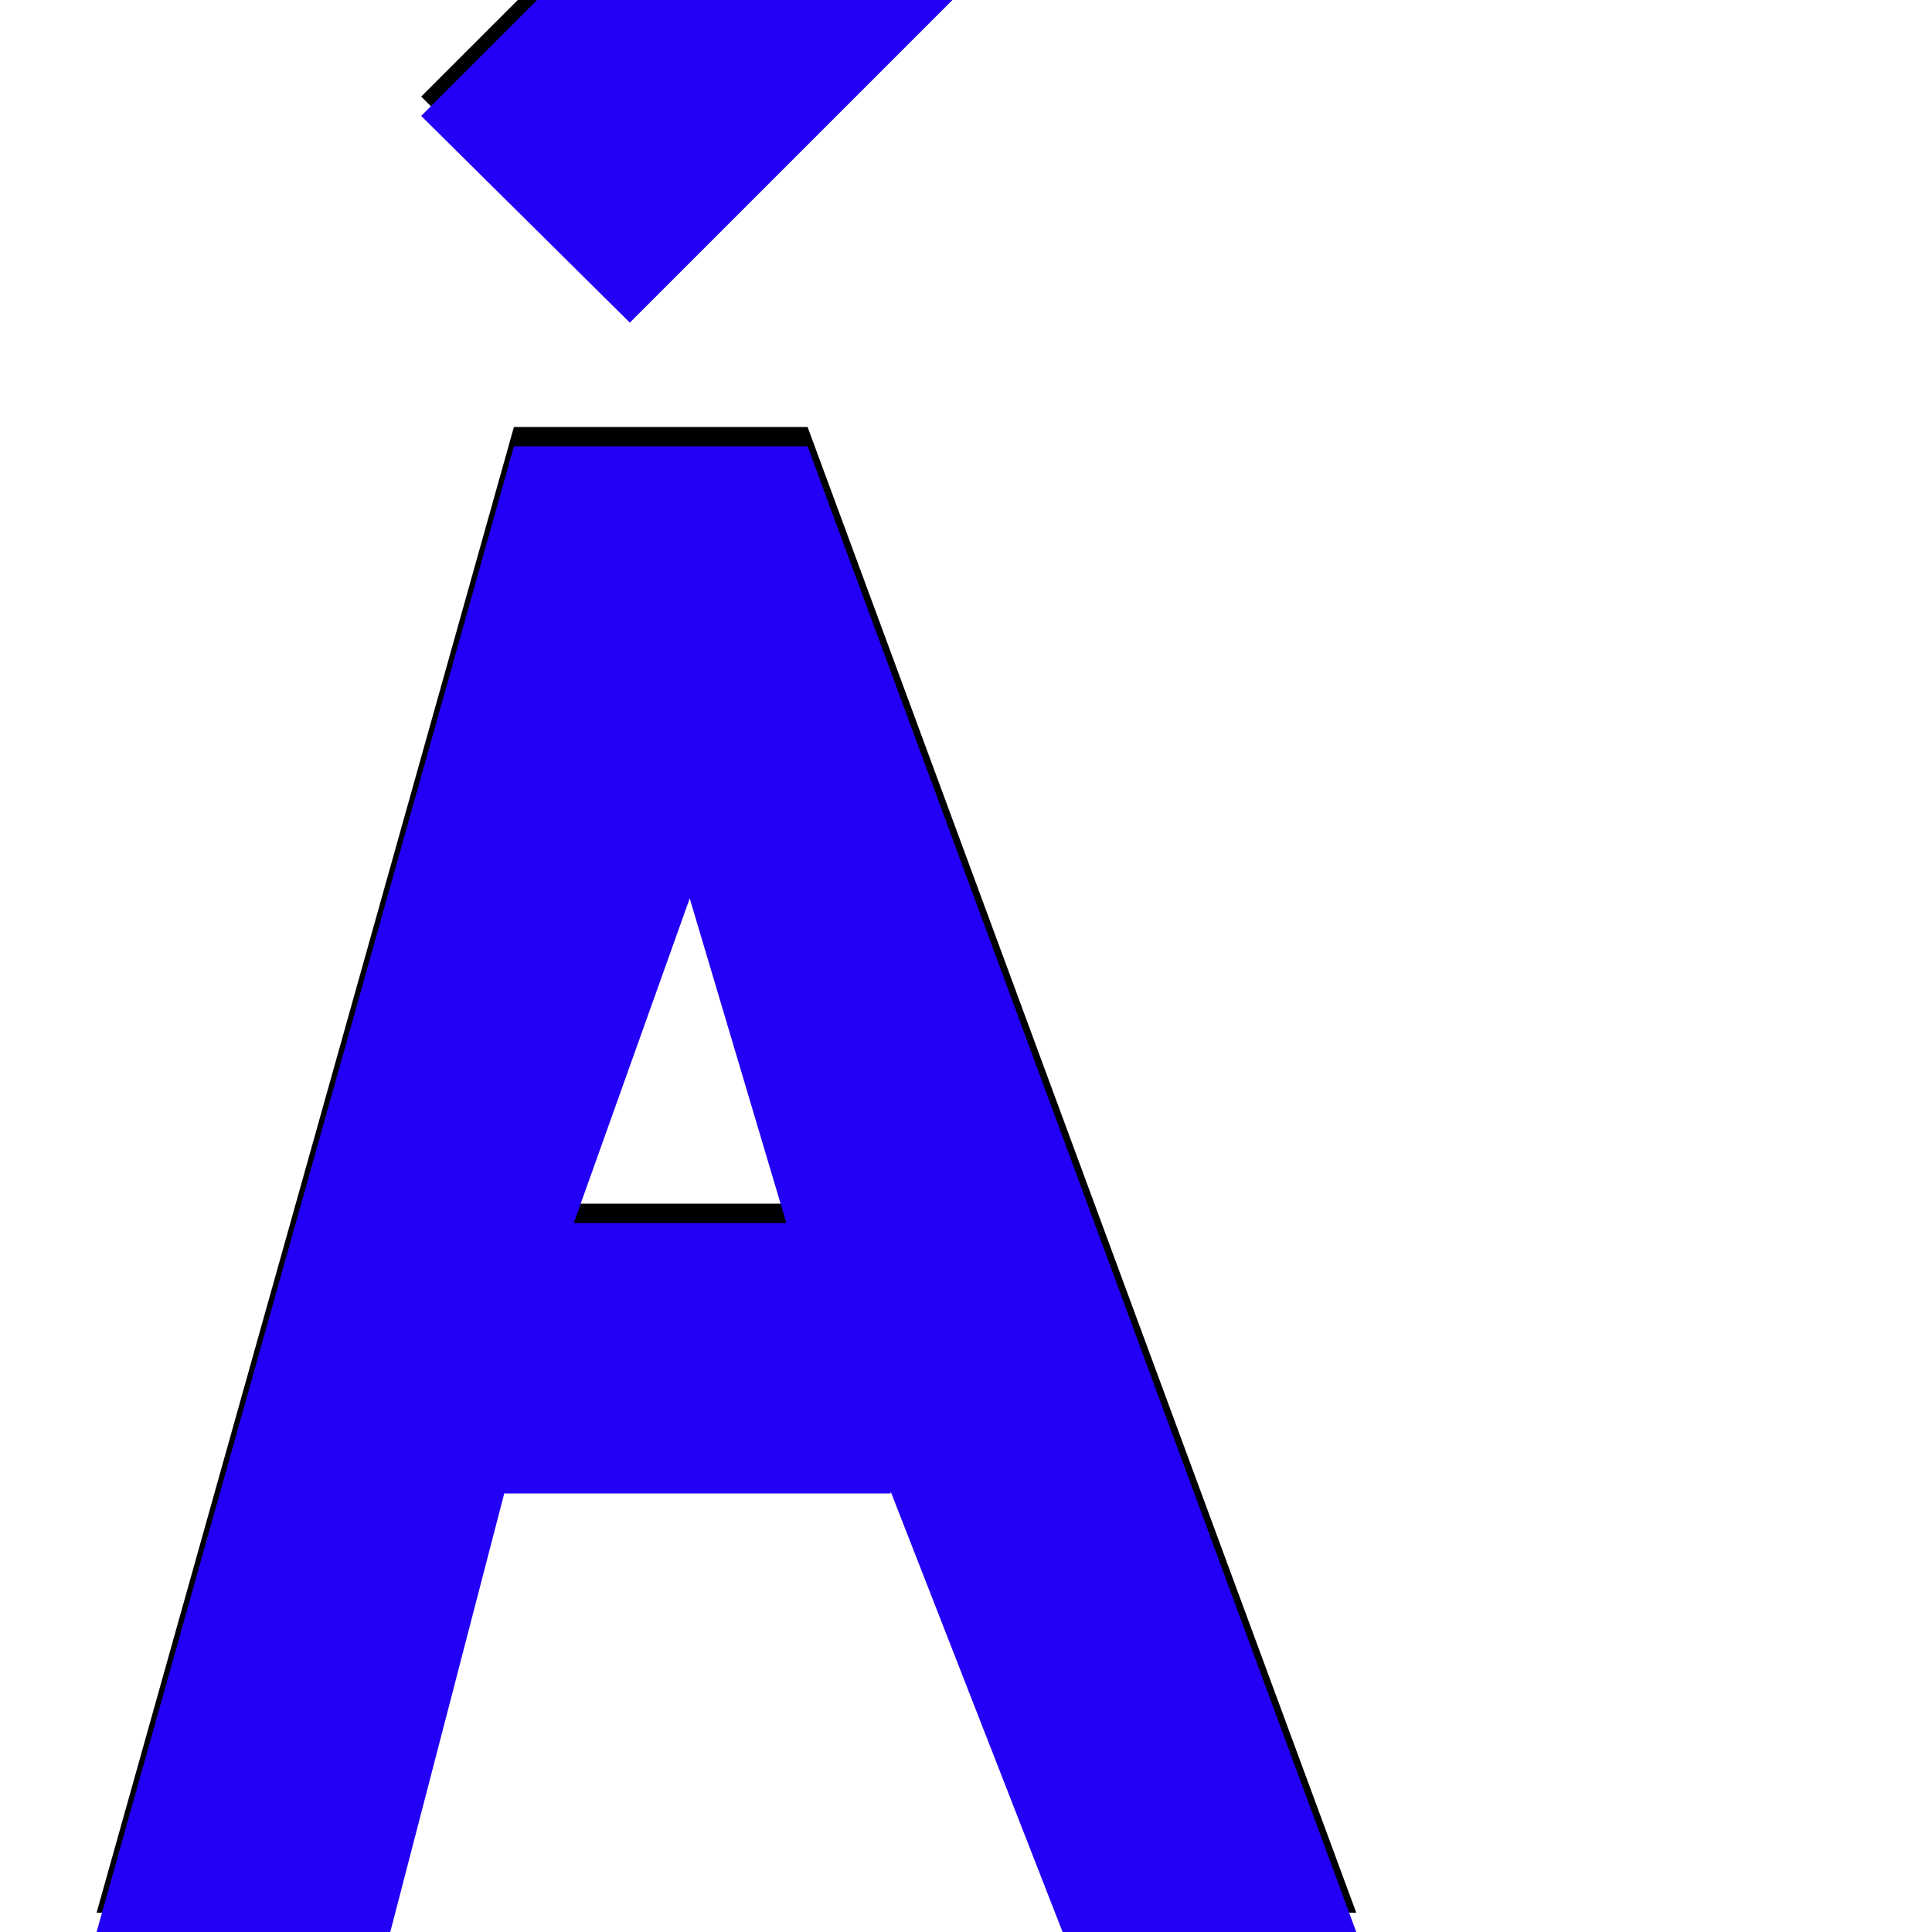 <svg xmlns="http://www.w3.org/2000/svg" viewBox="0 -1000 1000 1000">
	<path fill="#000000" d="M326 -843L218 -950L400 -1132L508 -1025ZM550 -10L461 -238V-237H261L202 -10H50L266 -779H418L702 -10ZM407 -377L357 -545L297 -377Z"/>
	<path fill="#2200f5" d="M326 -833L218 -940L400 -1122L508 -1015ZM550 0L461 -228V-227H261L202 0H50L266 -769H418L702 0ZM407 -367L357 -535L297 -367Z"/>
</svg>